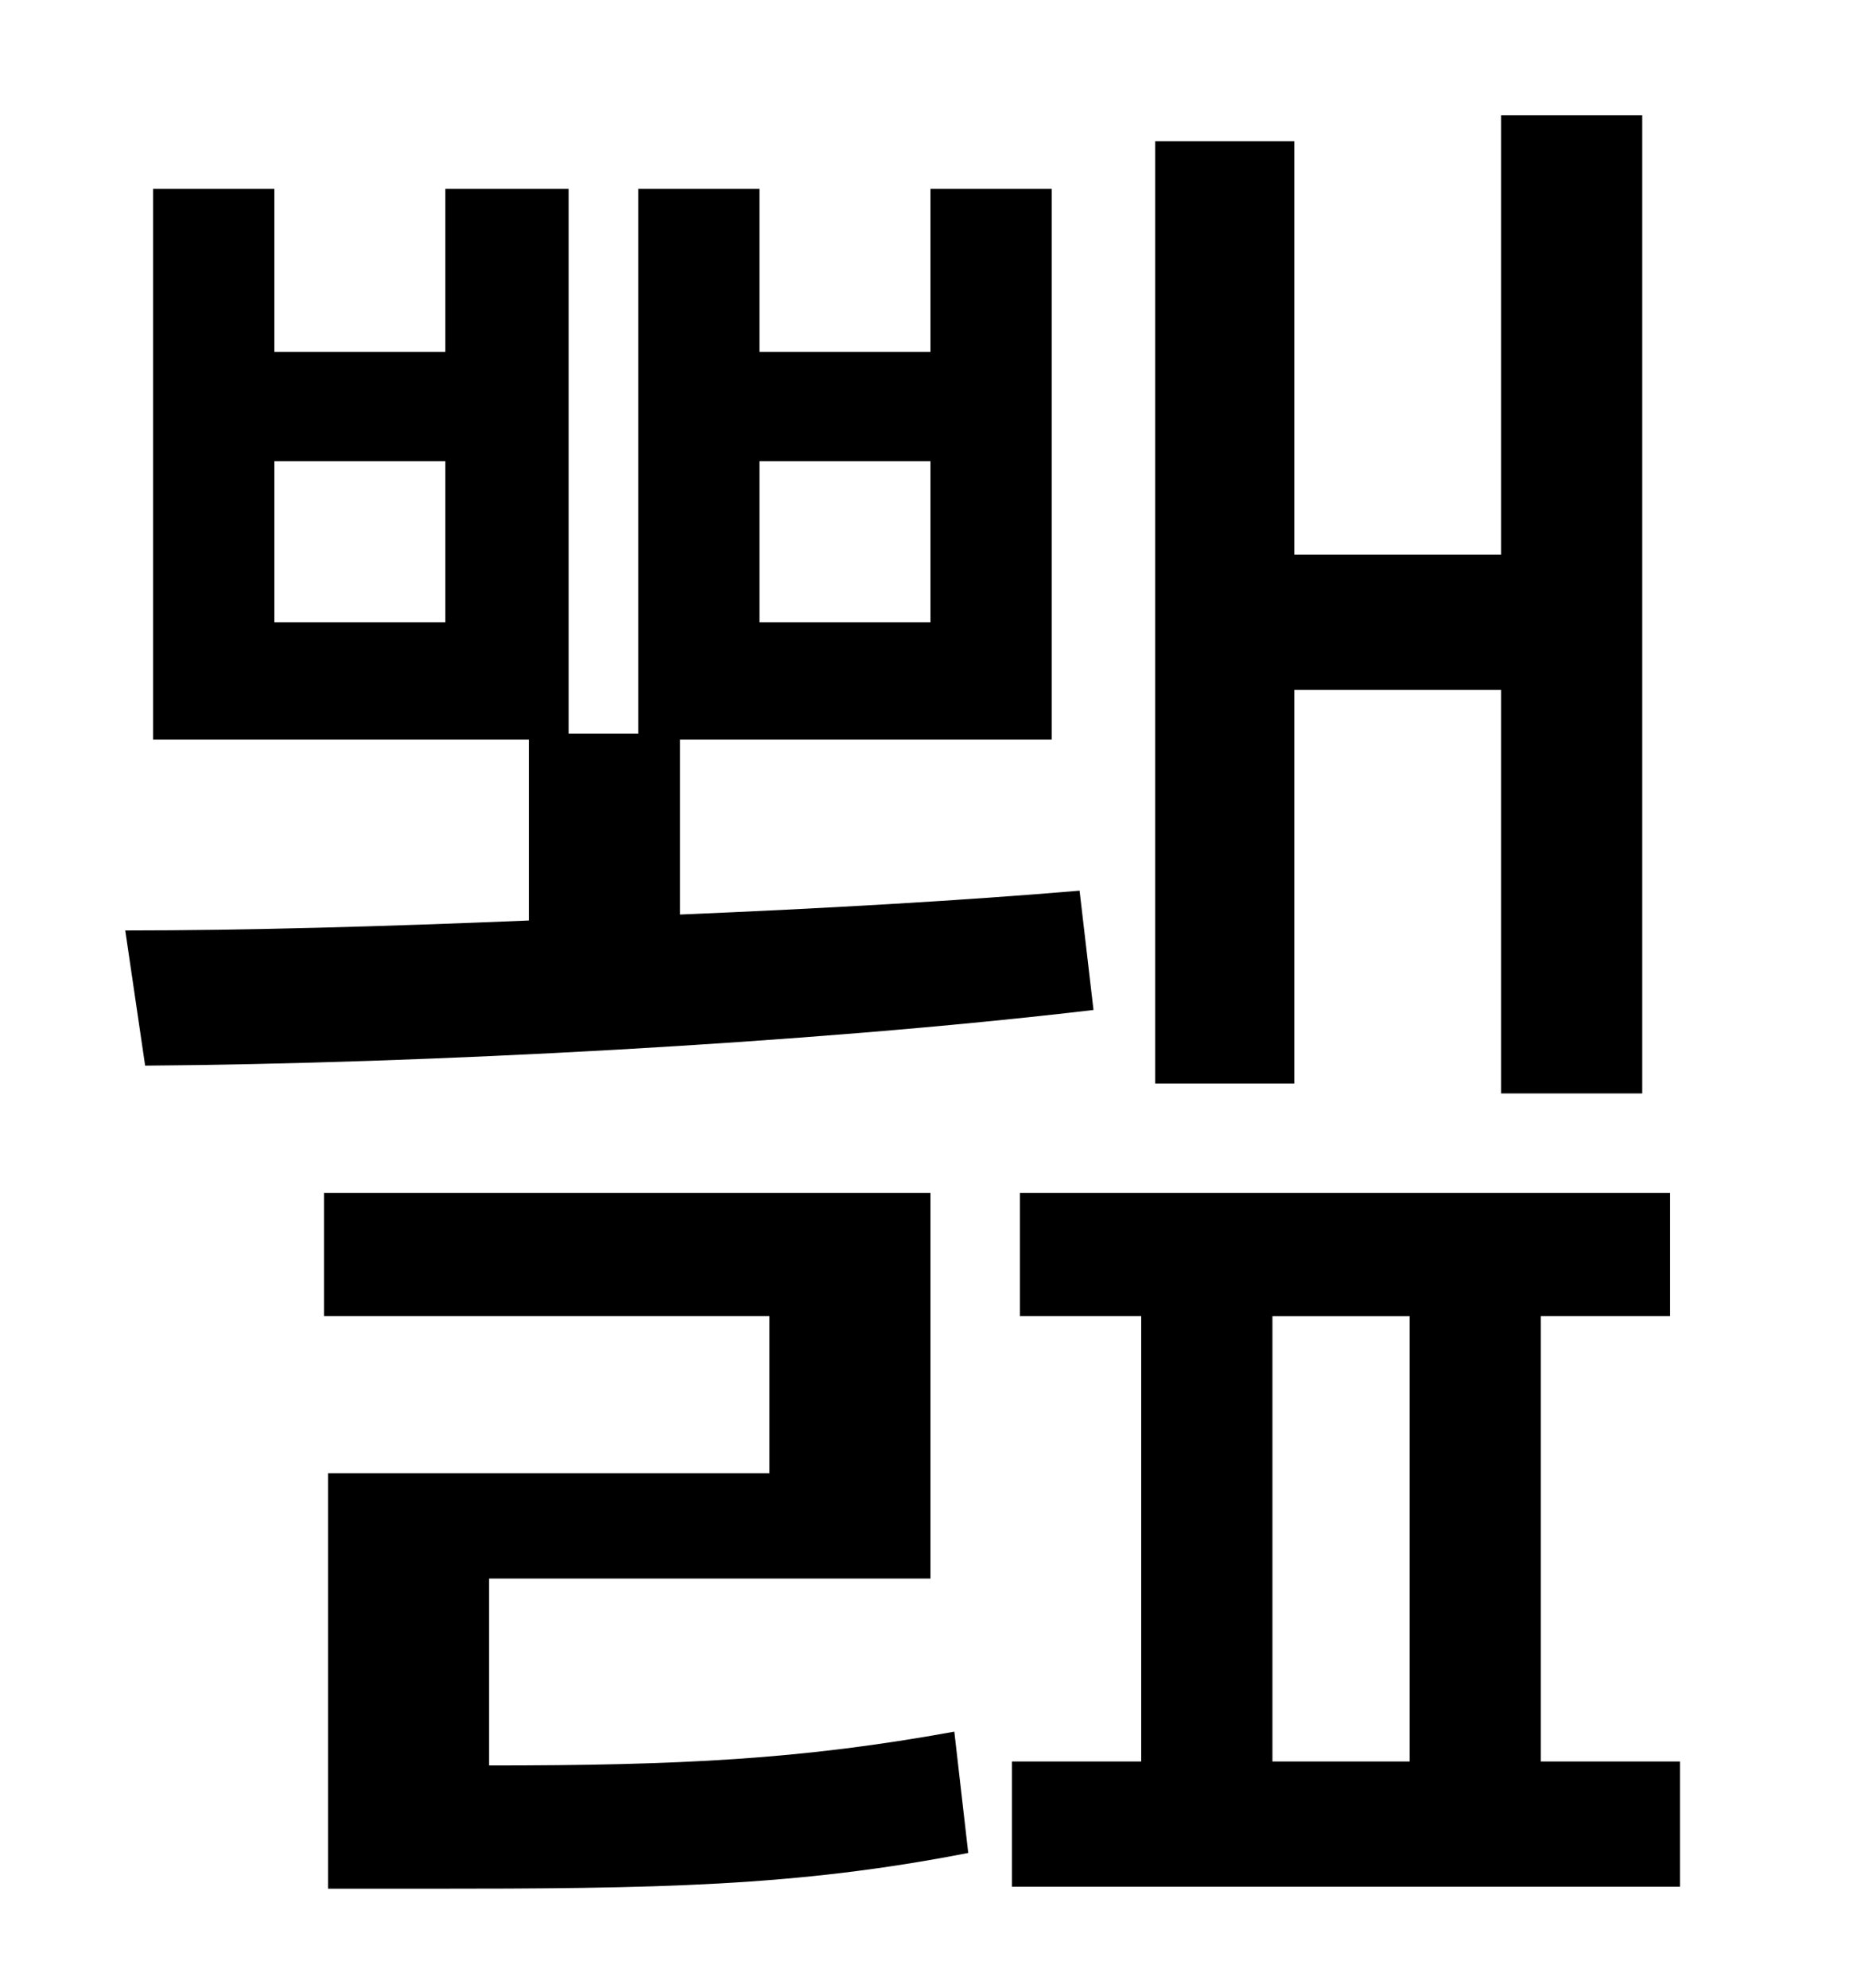 <?xml version="1.0" standalone="no"?>
<!DOCTYPE svg PUBLIC "-//W3C//DTD SVG 1.1//EN" "http://www.w3.org/Graphics/SVG/1.1/DTD/svg11.dtd" >
<svg xmlns="http://www.w3.org/2000/svg" xmlns:xlink="http://www.w3.org/1999/xlink" version="1.1" viewBox="-10 0 930 1000">
   <path fill="currentColor"
d="M641 347v198h-70v-474h70v208h104v-221h71v492h-71v-203h-104zM372 232v81h86v-81h-86zM214 313v-81h-86v81h86zM533 448l7 60c-144 17 -338 27 -477 28l-10 -68c61 0 131 -2 203 -5v-91h-189v-277h61v82h86v-82h62v274h35v-274h61v82h86v-82h61v277h-187v88
c72 -3 142 -7 201 -12zM236 794v94c96 0 157 -3 234 -17l7 61c-87 17 -157 18 -273 18h-49v-209h222v-79h-224v-62h305v194h-222zM630 662v224h69v-224h-69zM765 886h70v63h-336v-63h65v-224h-61v-62h327v62h-65v224z" />
</svg>
